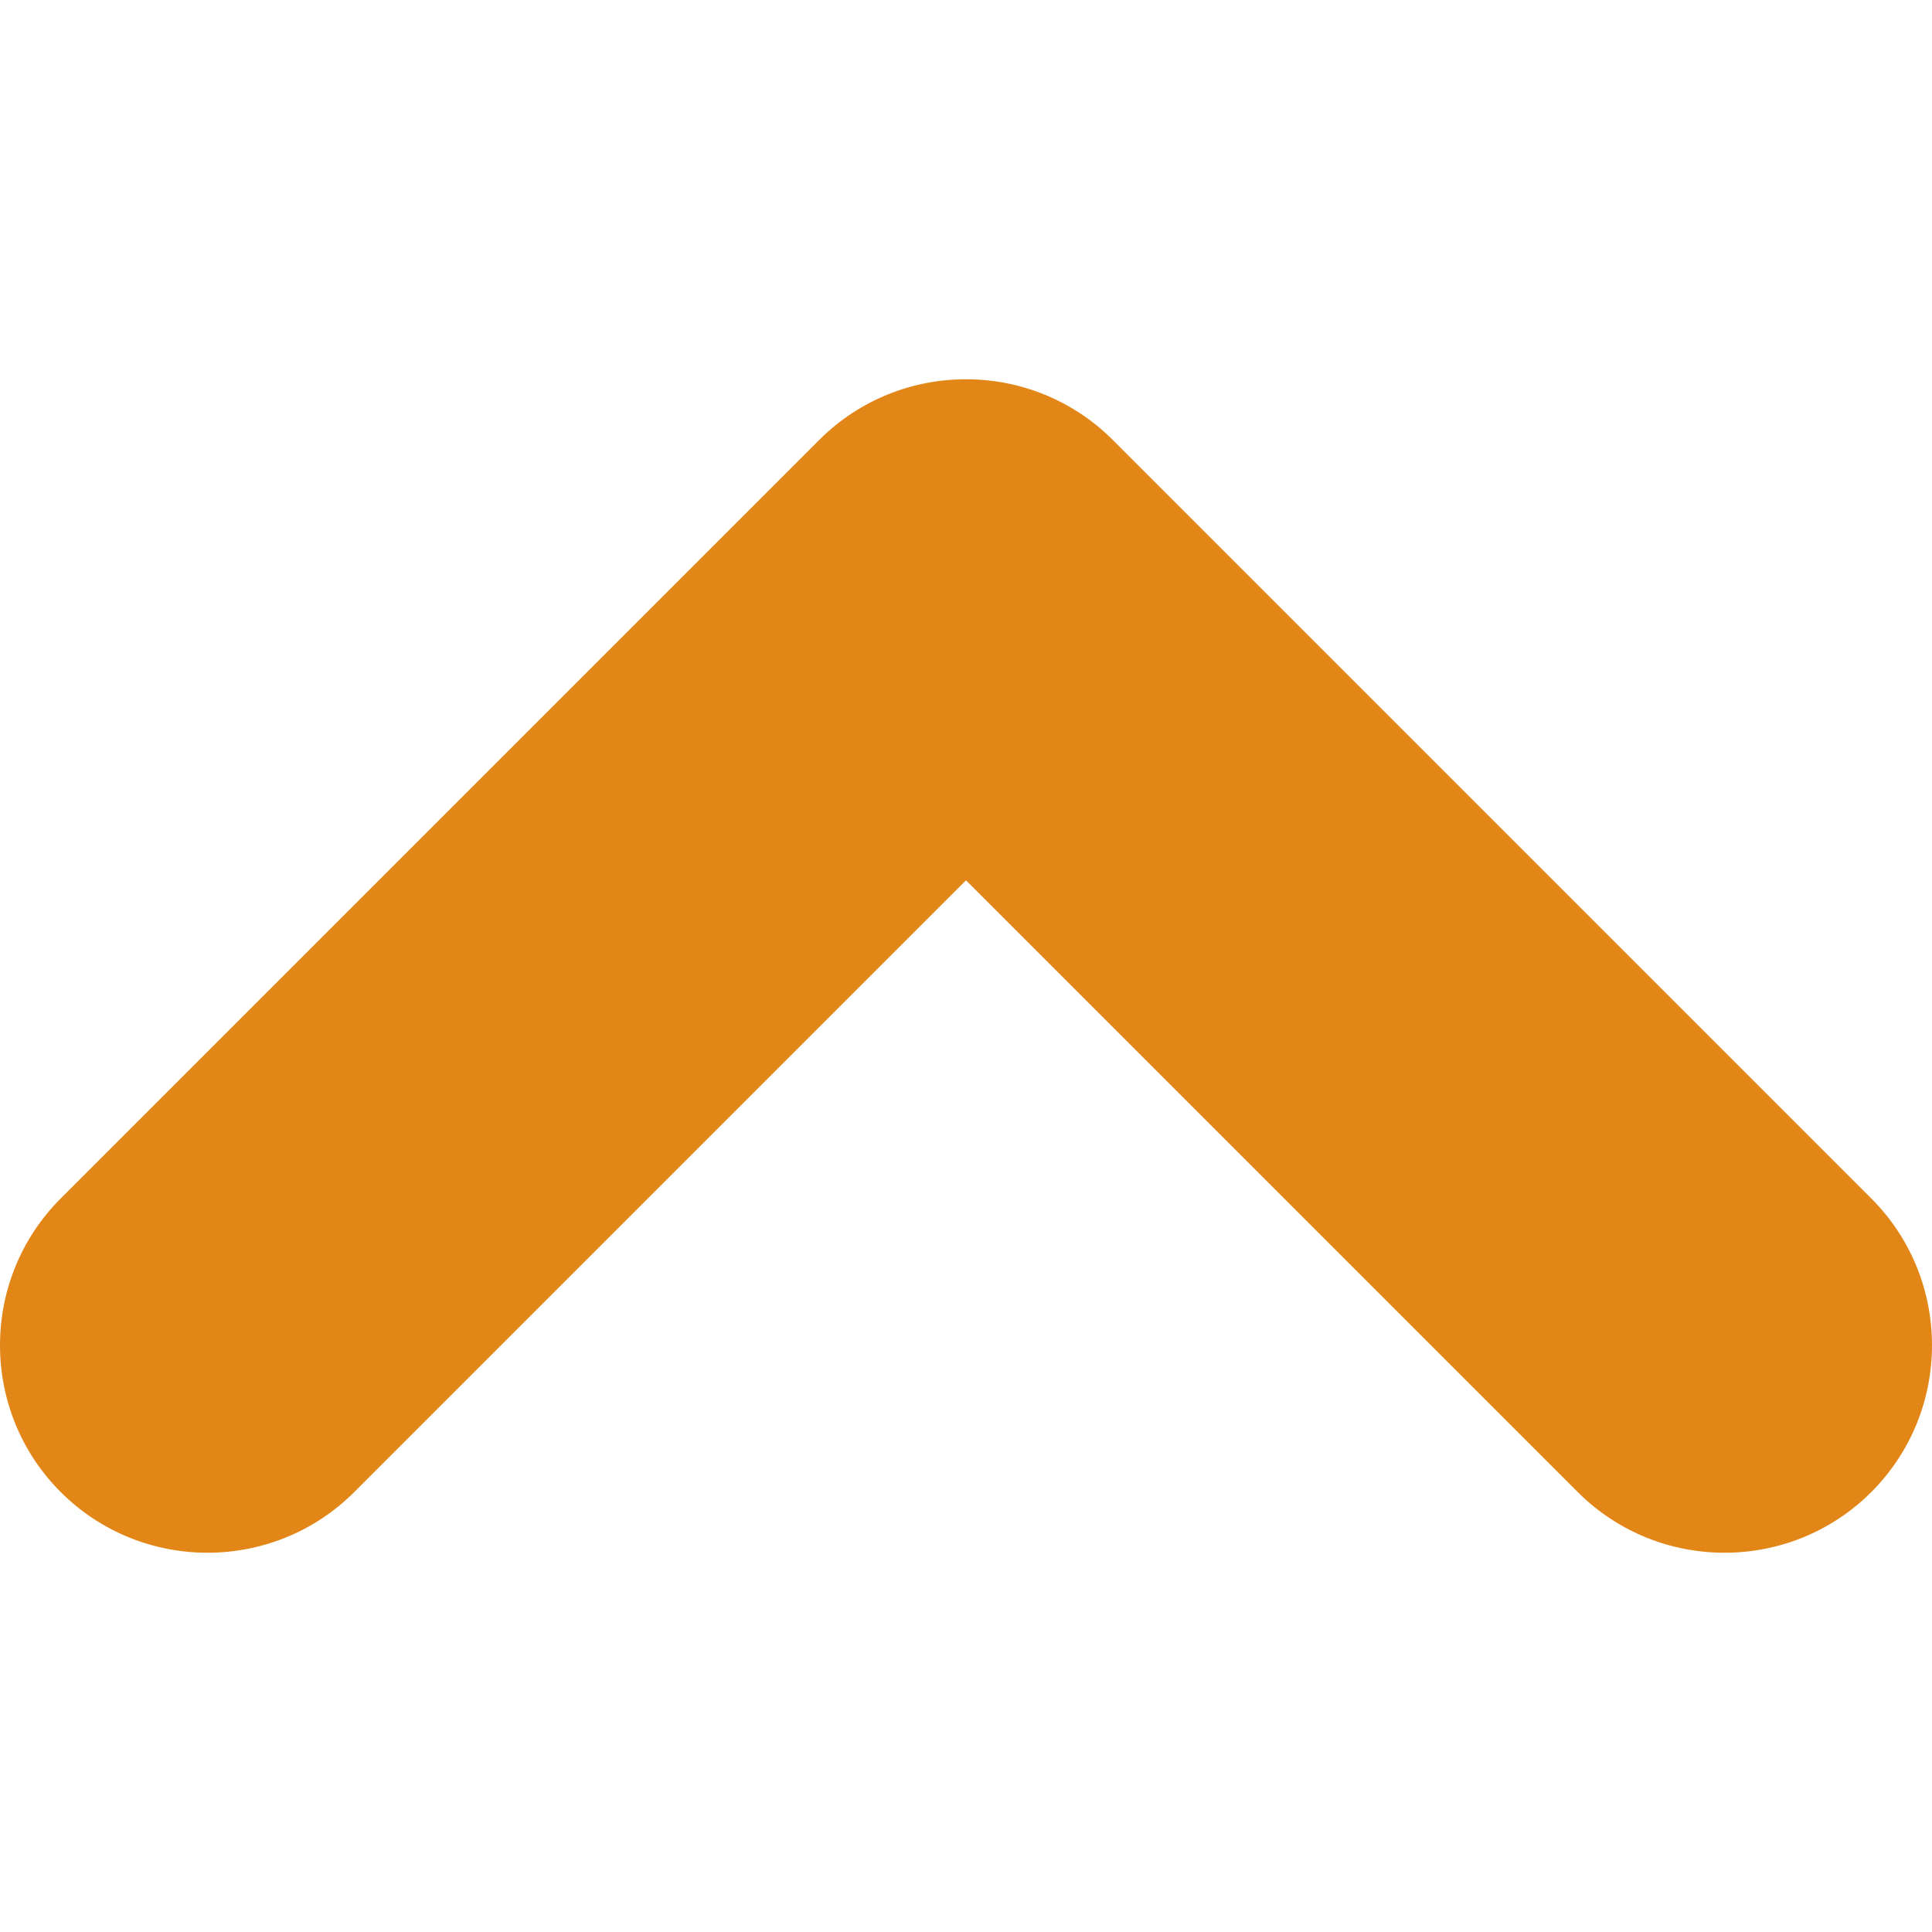 <?xml version="1.0" encoding="iso-8859-1"?>
<svg fill="#e38618" height="800px" width="800px" version="1.1" id="arrowdown" xmlns="http://www.w3.org/2000/svg" xmlns:xlink="http://www.w3.org/1999/xlink" 
viewBox="0 0 487 487" xml:space="preserve">
<g>
	<path d="M397.7,376.1c20.4,20.4,53.6,20.4,74,0s20.4-53.6,0-74L280.5,110.9c-20.4-20.4-53.6-20.4-74,0L15.3,302.1
		c-20.4,20.4-20.4,53.6,0,74s53.6,20.4,74,0l154.2-154.2L397.7,376.1z"/>
</g>
</svg>